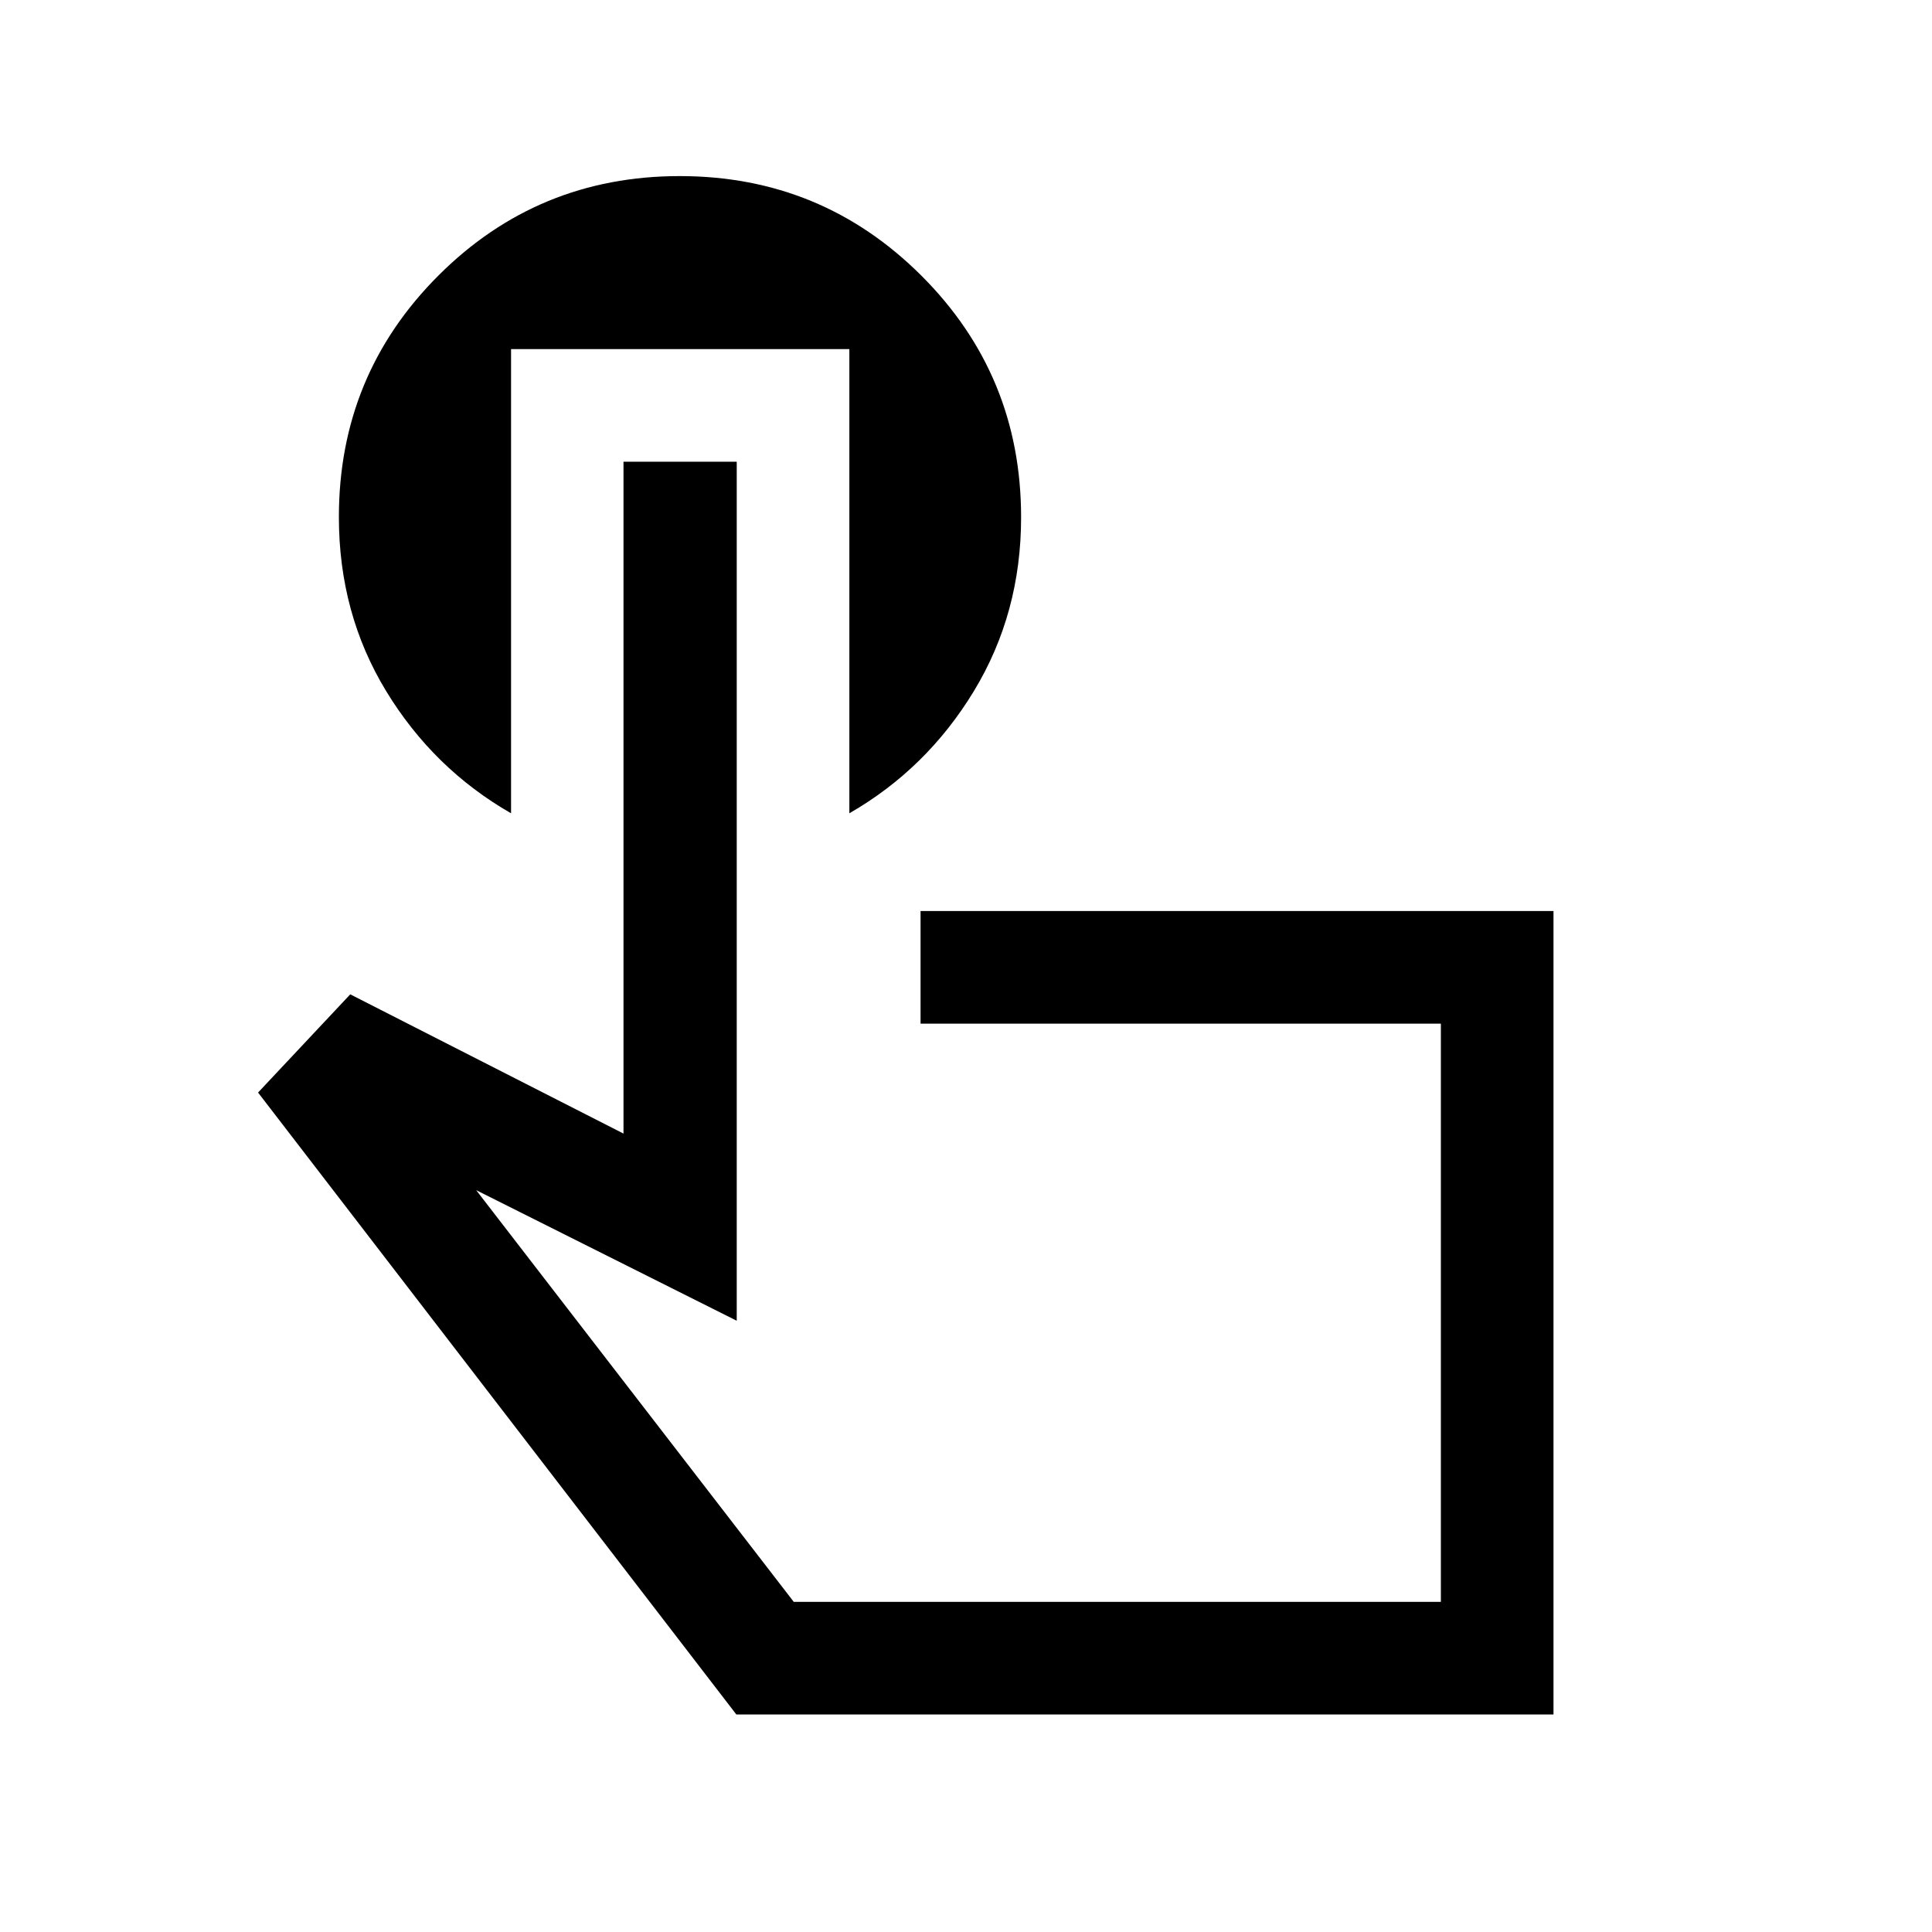<svg xmlns="http://www.w3.org/2000/svg" height="24" viewBox="0 -960 960 960" width="24"><path d="M771.92-108.08H365.89L128.23-417.12l45.81-48.8 135.77 69.19v-333.85h56.27v426.85l-129.47-64.89 157.81 204.58h321.54v-287.31H457.42v-55.96h314.5v399.23ZM555.19-307.85ZM253.94-786.54v230.66Q215.36-578 191.87-616.6q-23.48-38.61-23.48-86.46 0-70.56 49.43-120t119.94-49.44q70.51 0 120.07 49.47 49.55 49.47 49.55 120.08 0 47.64-23.42 86.29-23.43 38.64-61.92 60.78v-230.66h-168.1Z"/></svg>